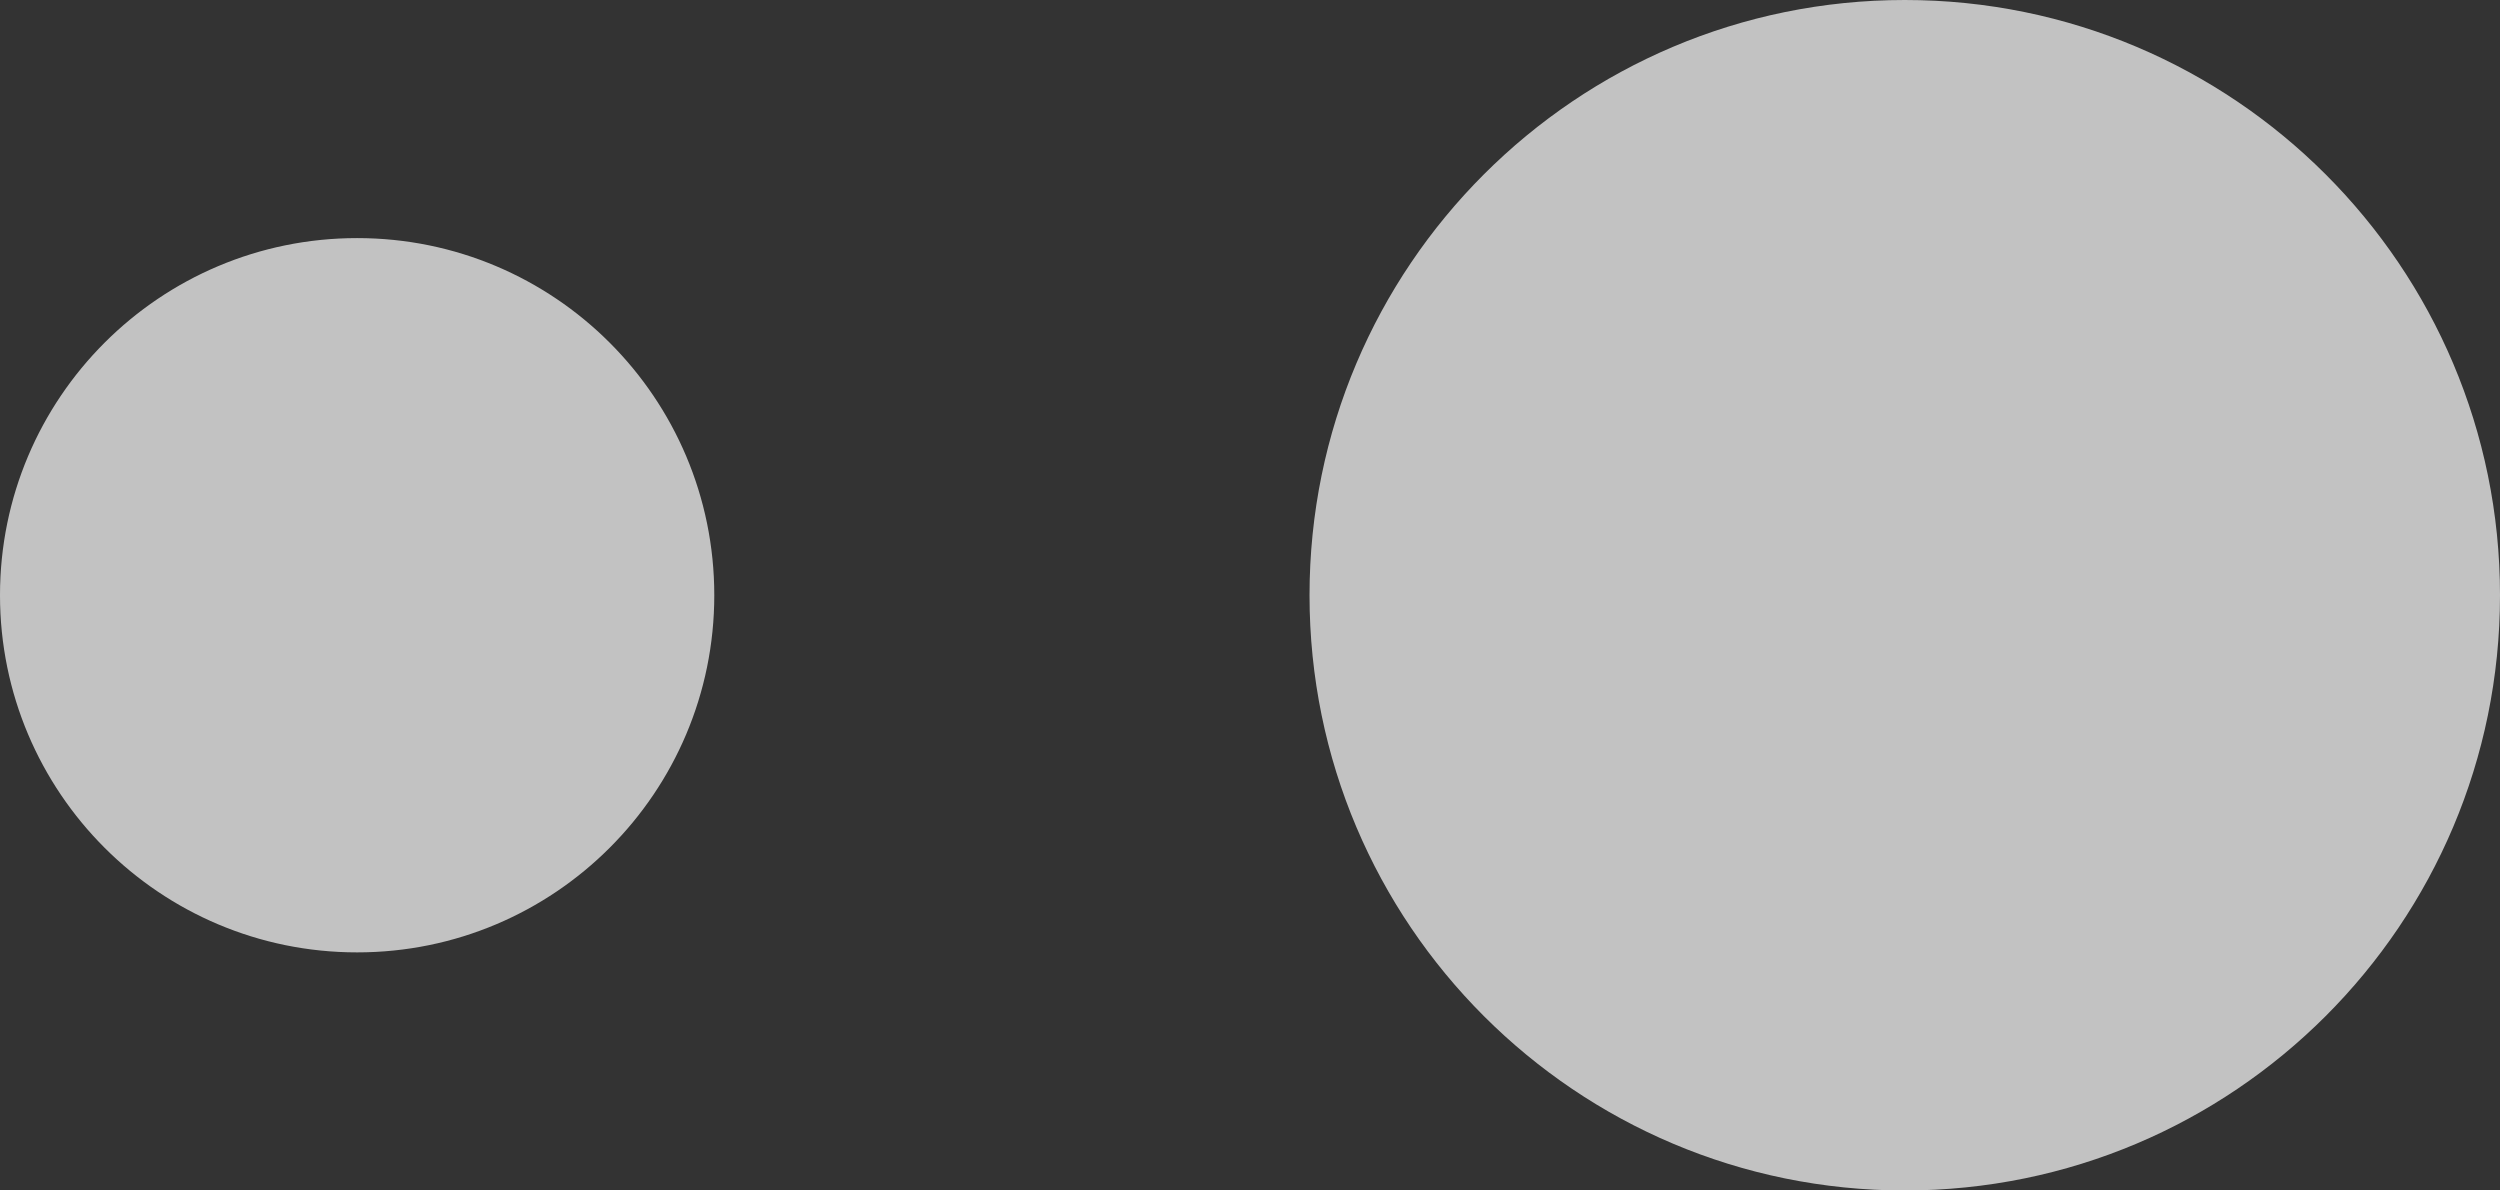 <?xml version="1.0" encoding="utf-8"?>
<!DOCTYPE svg PUBLIC "-//W3C//DTD SVG 1.1//EN" "http://www.w3.org/Graphics/SVG/1.1/DTD/svg11.dtd">
<svg version="1.1" id="Layer_1" xmlns="http://www.w3.org/2000/svg" xmlns:xlink="http://www.w3.org/1999/xlink" x="0px" y="0px"
   width="21px" height="10px" viewBox="0 0 21 10" enable-background="new 0 0 21 10" xml:space="preserve">
<rect x="0" y="0" width="21" height="10" fill="#333333" stroke="none"/>
<g>
  <path fill-rule="evenodd"  opacity="0.7" fill="#fff"
        d="M16.000,10.000 C13.239,10.000 11.000,7.761 11.000,5.000 C11.000,2.239 13.239,-0.000 16.000,-0.000 C18.761,-0.000 21.000,2.239 21.000,5.000 C21.000,7.761 18.761,10.000 16.000,10.000 ZM3.000,8.000 C1.343,8.000 -0.000,6.657 -0.000,5.000 C-0.000,3.343 1.343,2.000 3.000,2.000 C4.657,2.000 6.000,3.343 6.000,5.000 C6.000,6.657 4.657,8.000 3.000,8.000 Z"/>
</g>
</svg>
